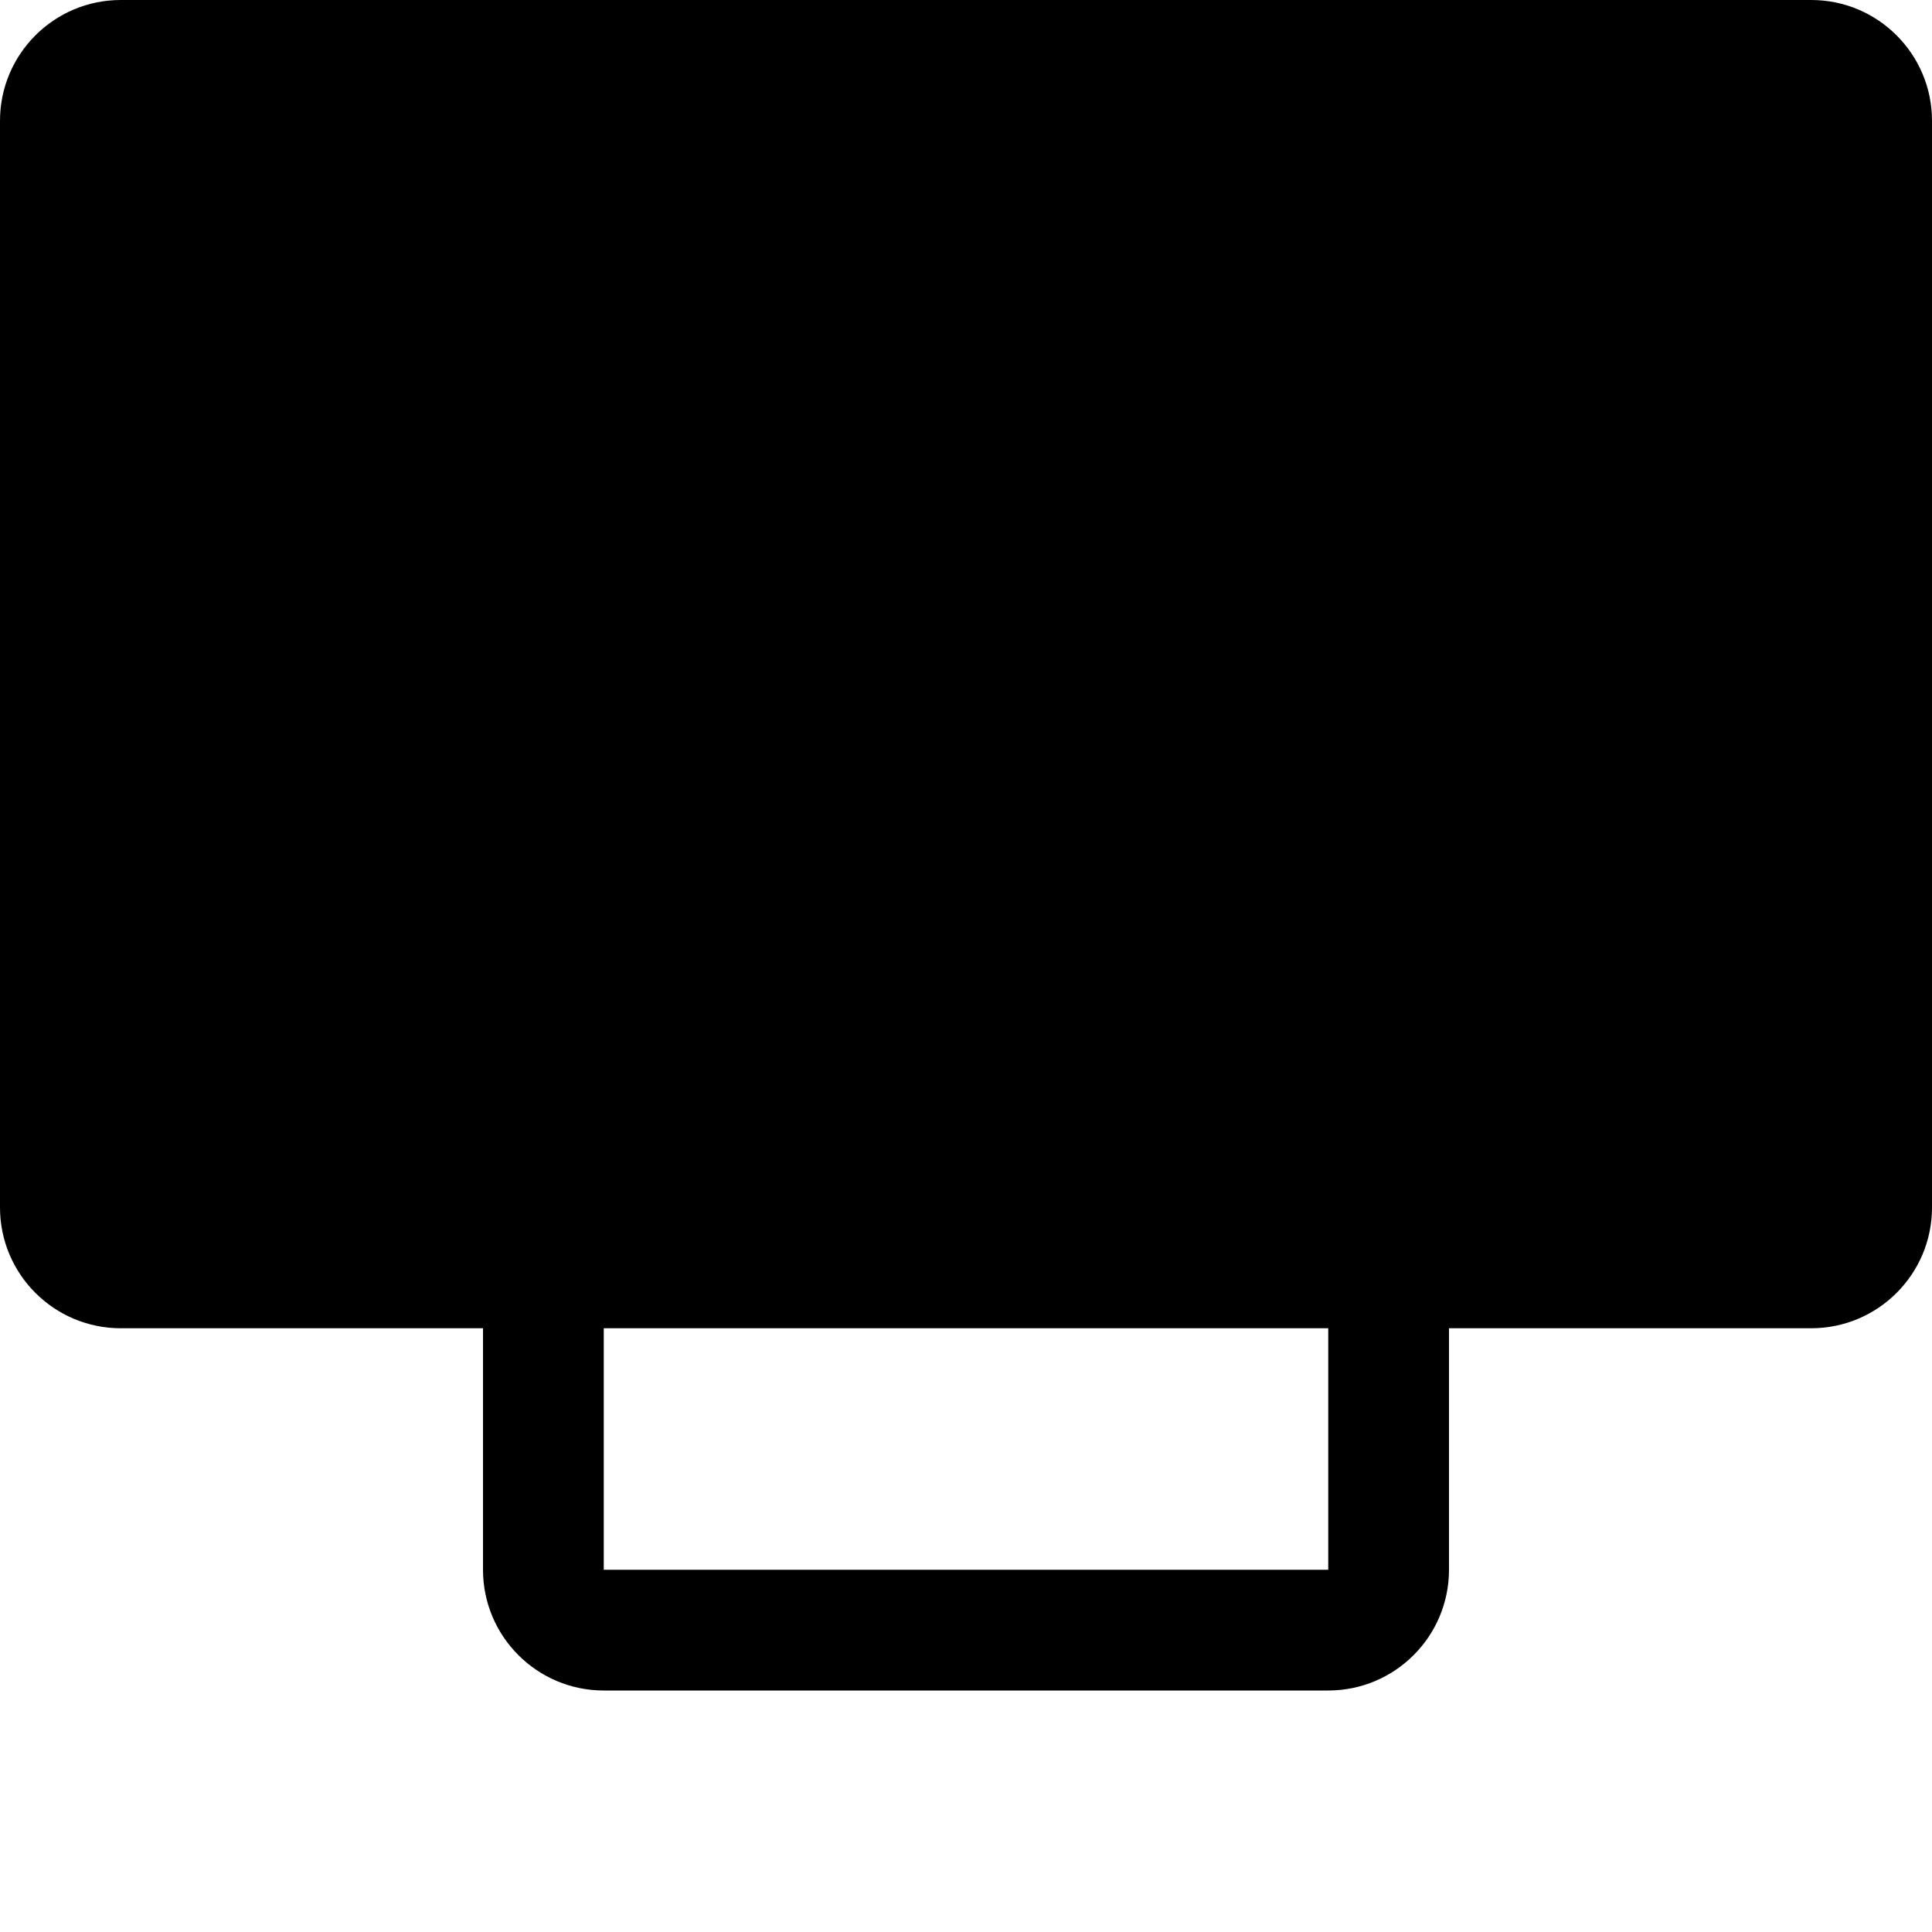 <svg width="64" height="64" viewBox="0 0 512 512" xmlns="http://www.w3.org/2000/svg"><path d="M480 352h-96v64c0 17.664-14.336 32-32 32H160c-17.664 0-32-14.336-32-32v-64H32c-17.664 0-32-14.336-32-32V32C0 14.336 14.336 0 32 0h448c17.664 0 32 14.336 32 32v288c0 17.664-14.336 32-32 32zm-320 64h192v-64H160v64z"/></svg>